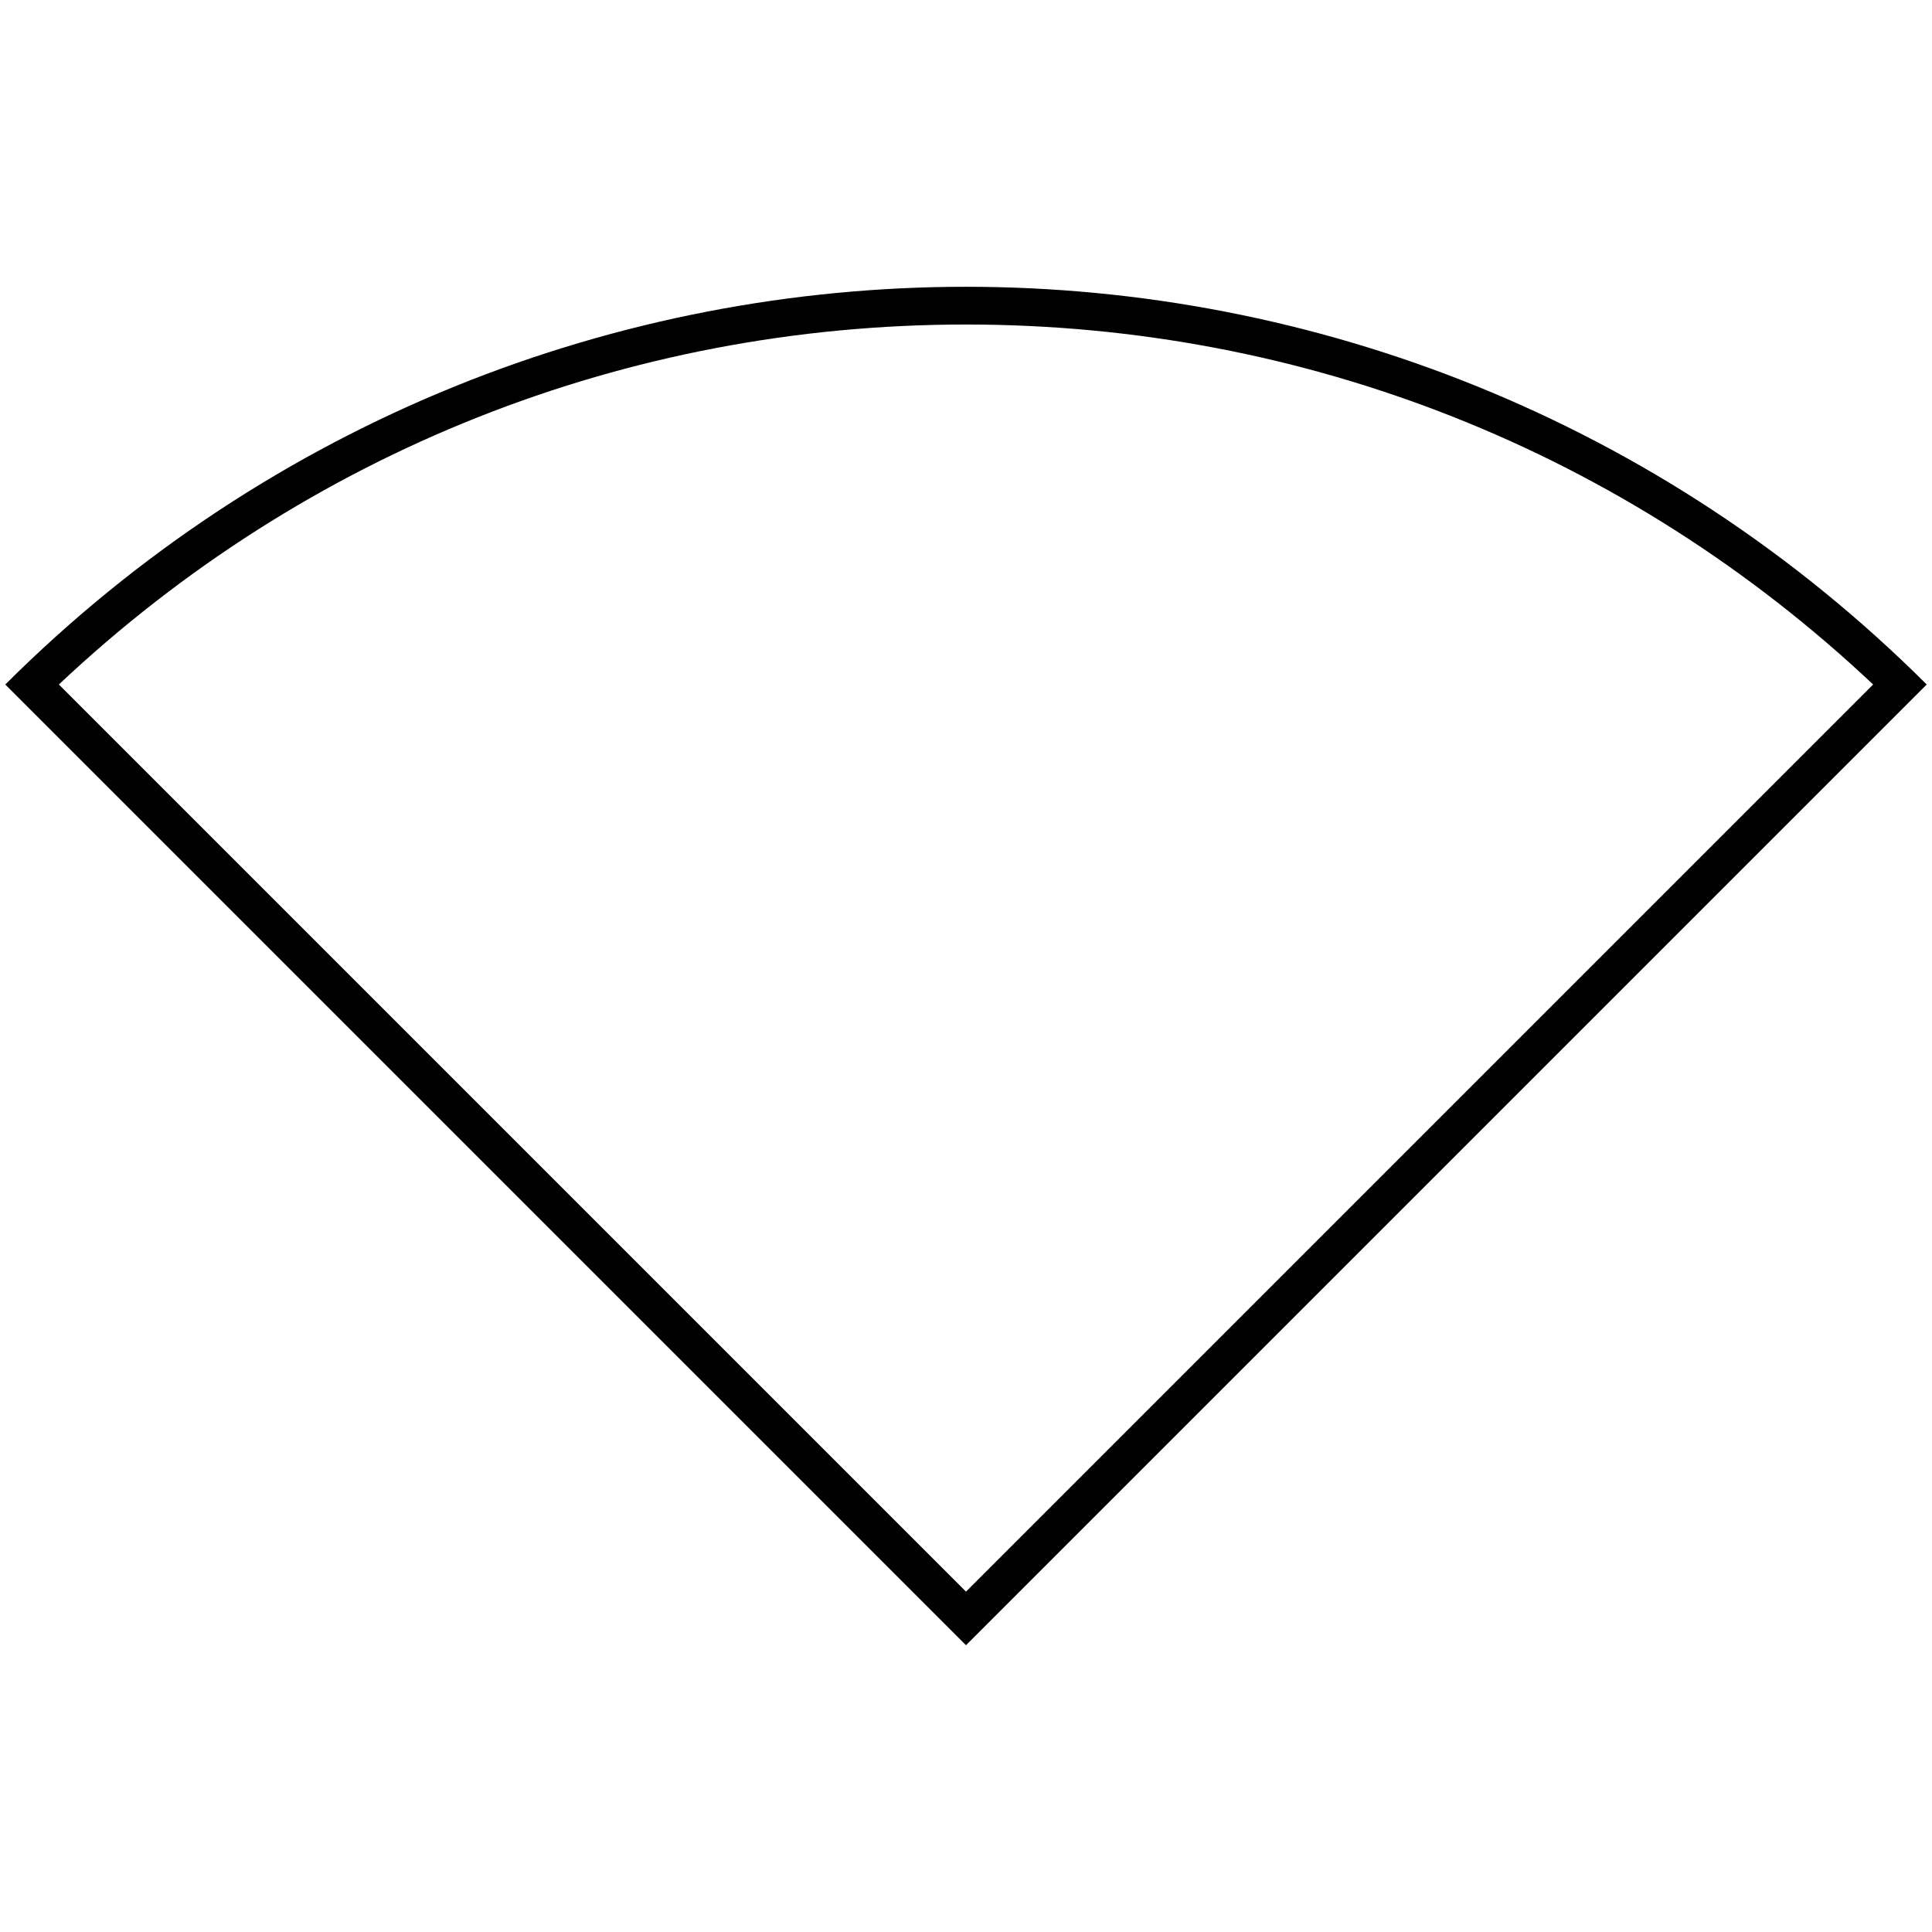 <?xml version="1.0" encoding="utf-8"?>
<!-- Generator: Adobe Illustrator 21.1.0, SVG Export Plug-In . SVG Version: 6.00 Build 0)  -->
<svg version="1.1" id="Layer_3" xmlns="http://www.w3.org/2000/svg" xmlns:xlink="http://www.w3.org/1999/xlink" x="0px" y="0px"
	 viewBox="0 0 256 256" style="enable-background:new 0 0 256 256;" xml:space="preserve">
<path d="M128,43c45,0,87.5,16.9,120.2,47.7l-14.5,14.5L128,210.9L22.3,105.2L7.8,90.7C40.5,59.9,83,43,128,43 M128,38
	C82,38,35.9,55.6,0.7,90.7l18.1,18.1L128,218l109.2-109.2l18.1-18.1C220.1,55.6,174,38,128,38L128,38z"/>
</svg>
